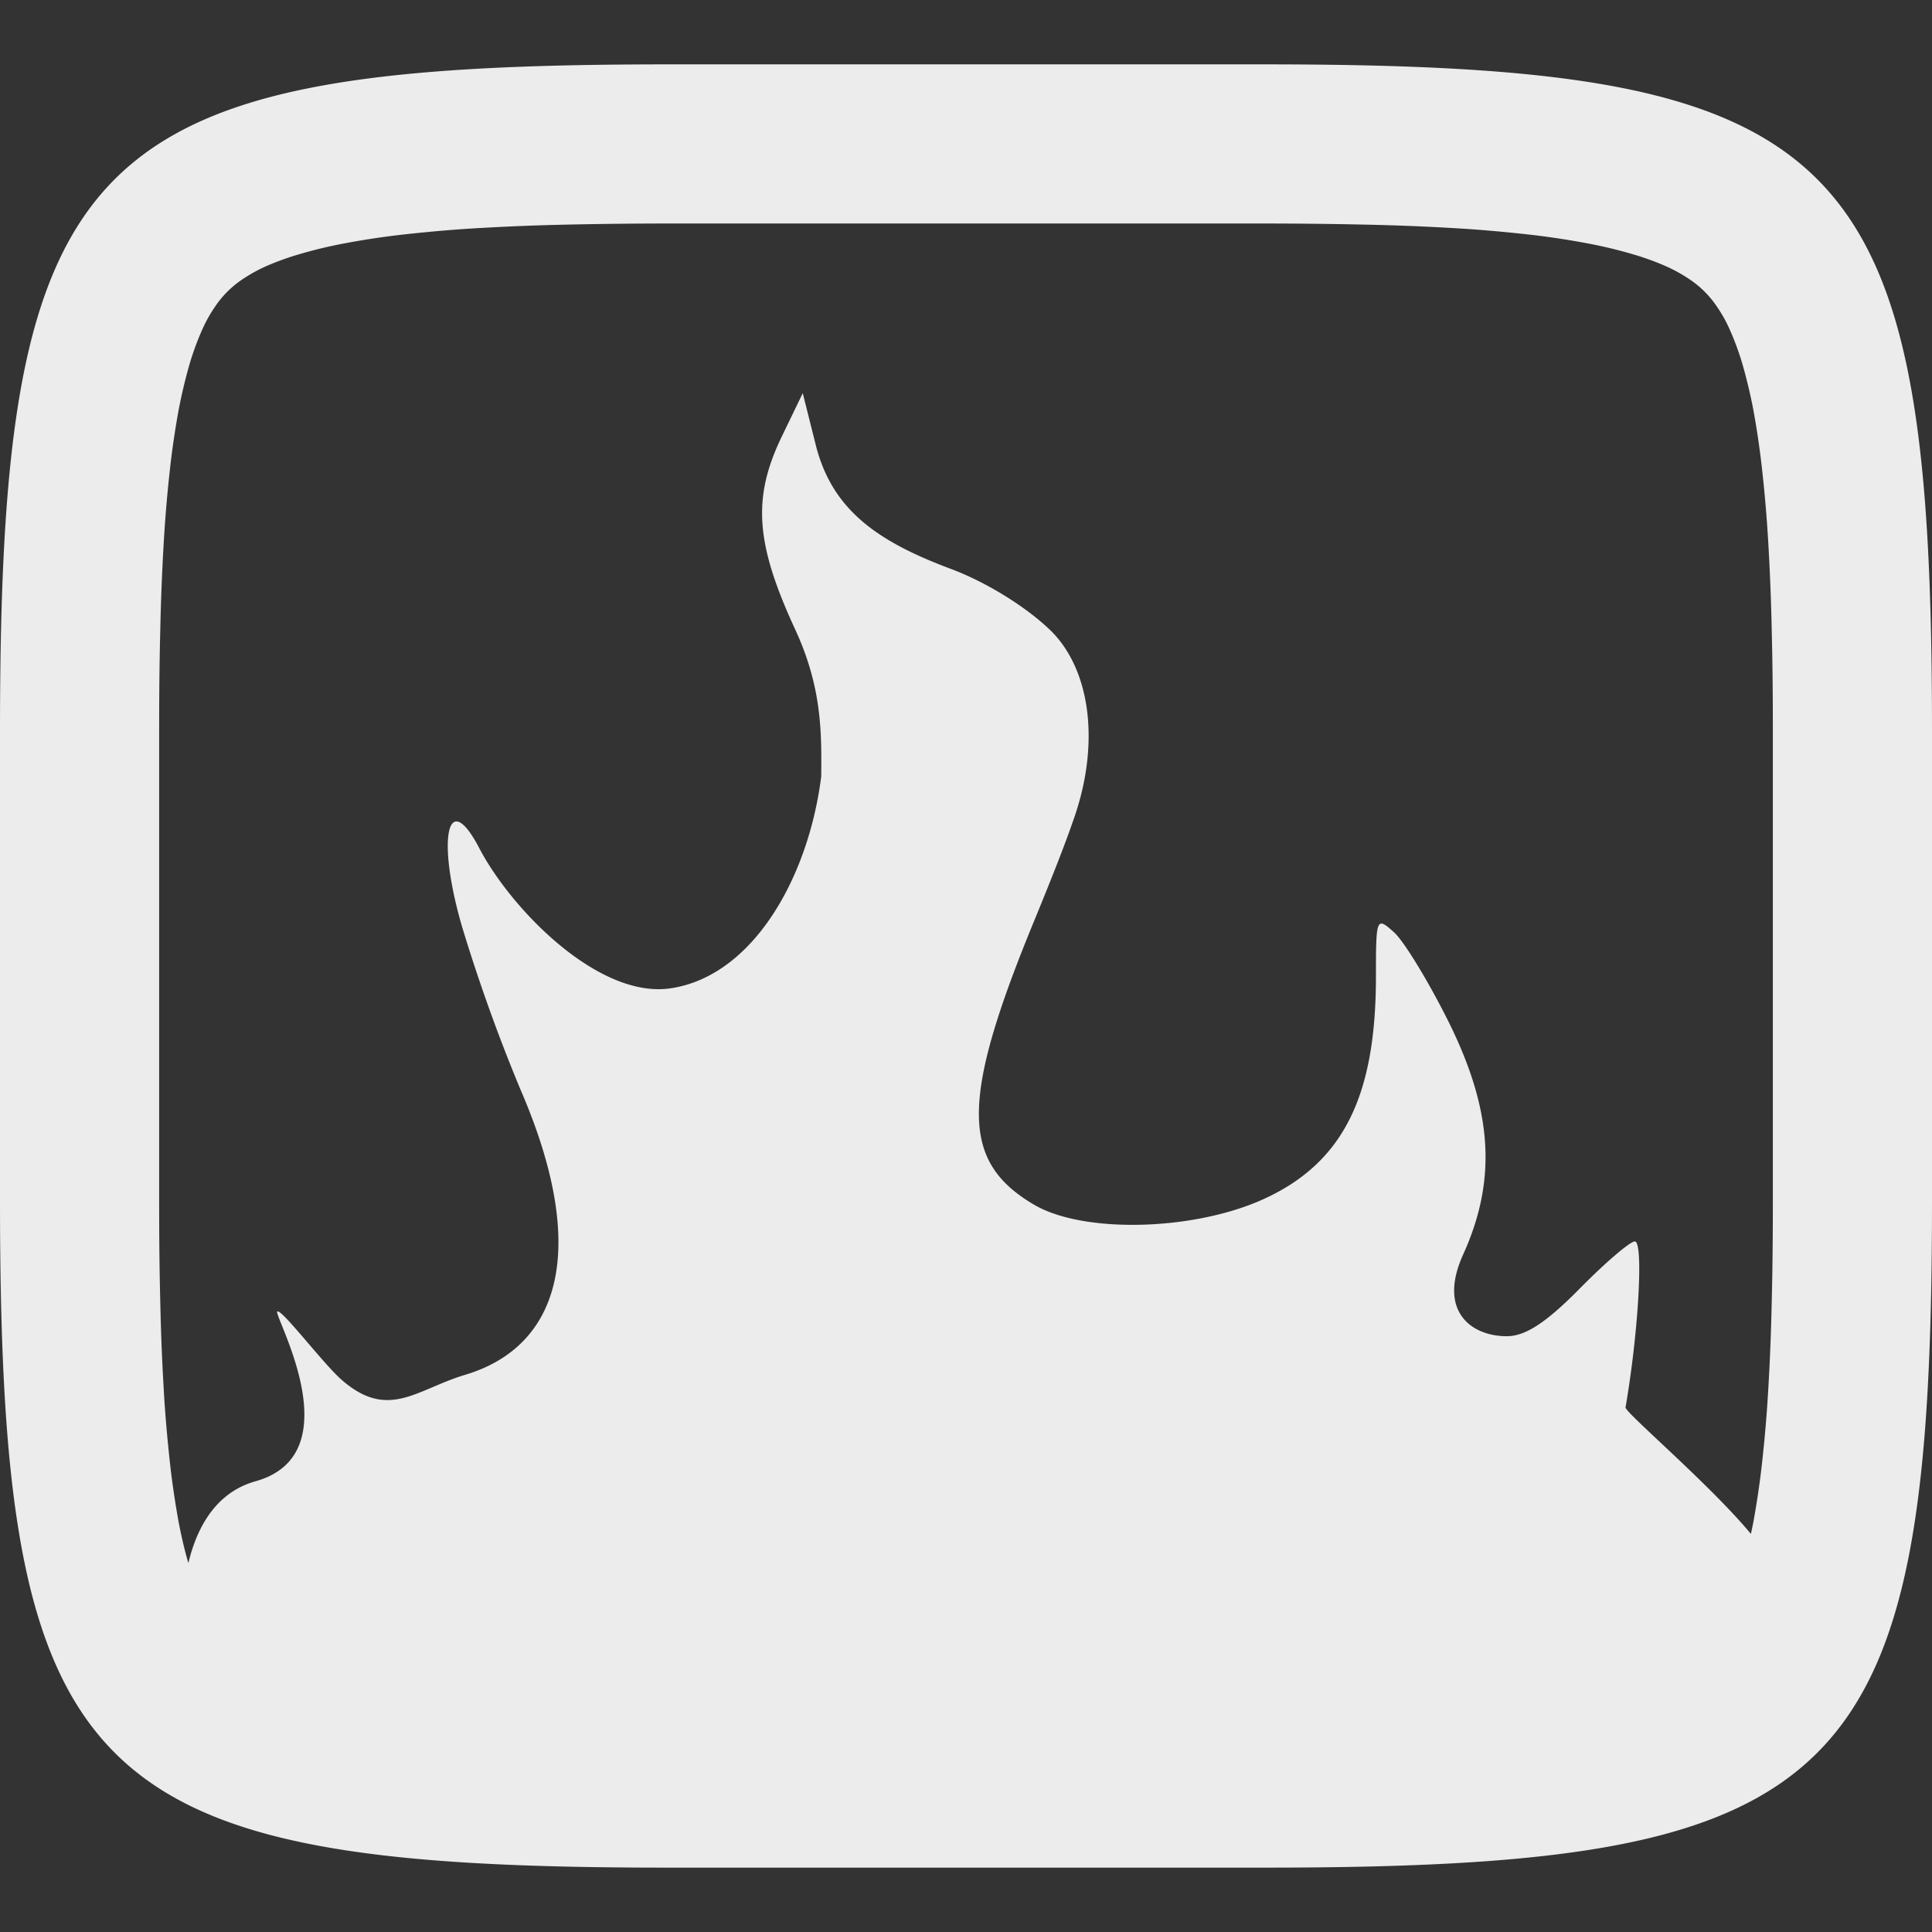 <svg xmlns="http://www.w3.org/2000/svg" width="16" height="16">
    <rect width="100%" height="100%" fill="#333333" stroke="none"/>
    <defs>
        <linearGradient id="arrongin" x1="0%" x2="0%" y1="0%" y2="100%">
            <stop offset="0%" style="stop-color:#dd9b44;stop-opacity:1"/>
            <stop offset="100%" style="stop-color:#ad6c16;stop-opacity:1"/>
        </linearGradient>
        <linearGradient id="aurora" x1="0%" x2="0%" y1="0%" y2="100%">
            <stop offset="0%" style="stop-color:#09d4df;stop-opacity:1"/>
            <stop offset="100%" style="stop-color:#9269f4;stop-opacity:1"/>
        </linearGradient>
        <linearGradient id="cyberneon" x1="0%" x2="0%" y1="0%" y2="100%">
            <stop offset="0" style="stop-color:#0abdc6;stop-opacity:1"/>
            <stop offset="1" style="stop-color:#ea00d9;stop-opacity:1"/>
        </linearGradient>
        <linearGradient id="fitdance" x1="0%" x2="0%" y1="0%" y2="100%">
            <stop offset="0%" style="stop-color:#1ad6ab;stop-opacity:1"/>
            <stop offset="100%" style="stop-color:#329db6;stop-opacity:1"/>
        </linearGradient>
        <linearGradient id="oomox" x1="0%" x2="0%" y1="0%" y2="100%">
            <stop offset="0%" style="stop-color:#efefe7;stop-opacity:1"/>
            <stop offset="100%" style="stop-color:#8f8f8b;stop-opacity:1"/>
        </linearGradient>
        <linearGradient id="rainblue" x1="0%" x2="0%" y1="0%" y2="100%">
            <stop offset="0%" style="stop-color:#00f260;stop-opacity:1"/>
            <stop offset="100%" style="stop-color:#0575e6;stop-opacity:1"/>
        </linearGradient>
        <linearGradient id="sunrise" x1="0%" x2="0%" y1="0%" y2="100%">
            <stop offset="0%" style="stop-color:#ff8501;stop-opacity:1"/>
            <stop offset="100%" style="stop-color:#ffcb01;stop-opacity:1"/>
        </linearGradient>
        <linearGradient id="telinkrin" x1="0%" x2="0%" y1="0%" y2="100%">
            <stop offset="0%" style="stop-color:#b2ced6;stop-opacity:1"/>
            <stop offset="100%" style="stop-color:#6da5b7;stop-opacity:1"/>
        </linearGradient>
        <linearGradient id="60spsycho" x1="0%" x2="0%" y1="0%" y2="100%">
            <stop offset="0%" style="stop-color:#df5940;stop-opacity:1"/>
            <stop offset="25%" style="stop-color:#d8d15f;stop-opacity:1"/>
            <stop offset="50%" style="stop-color:#e9882a;stop-opacity:1"/>
            <stop offset="100%" style="stop-color:#279362;stop-opacity:1"/>
        </linearGradient>
        <linearGradient id="90ssummer" x1="0%" x2="0%" y1="0%" y2="100%">
            <stop offset="0%" style="stop-color:#f618c7;stop-opacity:1"/>
            <stop offset="20%" style="stop-color:#94ffab;stop-opacity:1"/>
            <stop offset="50%" style="stop-color:#fbfd54;stop-opacity:1"/>
            <stop offset="100%" style="stop-color:#0f83ae;stop-opacity:1"/>
        </linearGradient>
        <style id="current-color-scheme" type="text/css">
            .ColorScheme-Highlight{color:#5294e2}
        </style>
    </defs>
    <path fill="currentColor" fill-rule="evenodd" d="M1.56 12.945c.075-.316.241-.59.557-.678.808-.227.148-1.374.179-1.405.031-.031.38.431.532.564.388.34.619.081 1.026-.041.742-.222 1.055-.98.455-2.365a14.355 14.355 0 0 1-.482-1.344c-.214-.732-.122-1.157.141-.654.264.506.986 1.25 1.584 1.163.681-.1 1.143-.913 1.249-1.754.003-.358.008-.734-.215-1.217-.331-.716-.357-1.092-.11-1.602l.172-.356.108.43c.137.545.523.803 1.123 1.027.287.108.611.307.816.503.343.331.419.959.188 1.593-.071.205-.174.465-.32.821-.609 1.479-.608 1.99.001 2.347.402.236 1.289.218 1.87-.033.708-.308.96-.89.961-1.855 0-.492.003-.5.151-.367.083.076.285.408.45.739.366.737.402 1.31.12 1.931-.209.463.064.674.363.674.153 0 .325-.112.601-.392.213-.216.419-.393.459-.393.073 0 .031.75-.077 1.374-.01.038.696.635 1.038 1.048.008-.033.014-.066.021-.1.03-.166.055-.334.073-.502a11.3 11.3 0 0 0 .051-.612c.014-.24.023-.48.028-.721.007-.276.009-.553.009-.829V6.061c0-.276-.002-.553-.009-.829a19.216 19.216 0 0 0-.028-.721 11.3 11.3 0 0 0-.051-.612 7.055 7.055 0 0 0-.073-.502 4.313 4.313 0 0 0-.093-.389 2.306 2.306 0 0 0-.104-.281 1.165 1.165 0 0 0-.104-.186.825.825 0 0 0-.228-.228 1.3 1.3 0 0 0-.186-.104 2.214 2.214 0 0 0-.282-.103 3.808 3.808 0 0 0-.39-.093 6.627 6.627 0 0 0-.503-.074c-.204-.022-.408-.04-.613-.051-.24-.014-.481-.023-.721-.028a38.442 38.442 0 0 0-.831-.009H5.534c-.276 0-.554.003-.831.009-.24.005-.481.014-.721.028-.205.011-.409.029-.613.051a6.627 6.627 0 0 0-.503.074 3.808 3.808 0 0 0-.39.093c-.096.028-.19.062-.282.103a1.3 1.3 0 0 0-.186.104.825.825 0 0 0-.228.228c-.04.058-.075.121-.104.186a2.306 2.306 0 0 0-.104.281 4.313 4.313 0 0 0-.093.389c-.03.166-.055.334-.073.502a11.3 11.3 0 0 0-.051.612c-.014.24-.023.48-.028.721-.007.276-.009.553-.009.829v3.878c0 .276.002.553.009.829.005.241.014.481.028.721.011.205.029.409.051.612.018.168.043.336.073.502.022.115.048.229.081.342ZM10.465.533C15.308.533 16 1.224 16 6.062v3.876c0 4.838-.692 5.529-5.535 5.529h-4.93C.692 15.467 0 14.776 0 9.938V6.062C0 1.224.692.533 5.535.533h4.93Z" style="color:#ececec"/>
</svg>
